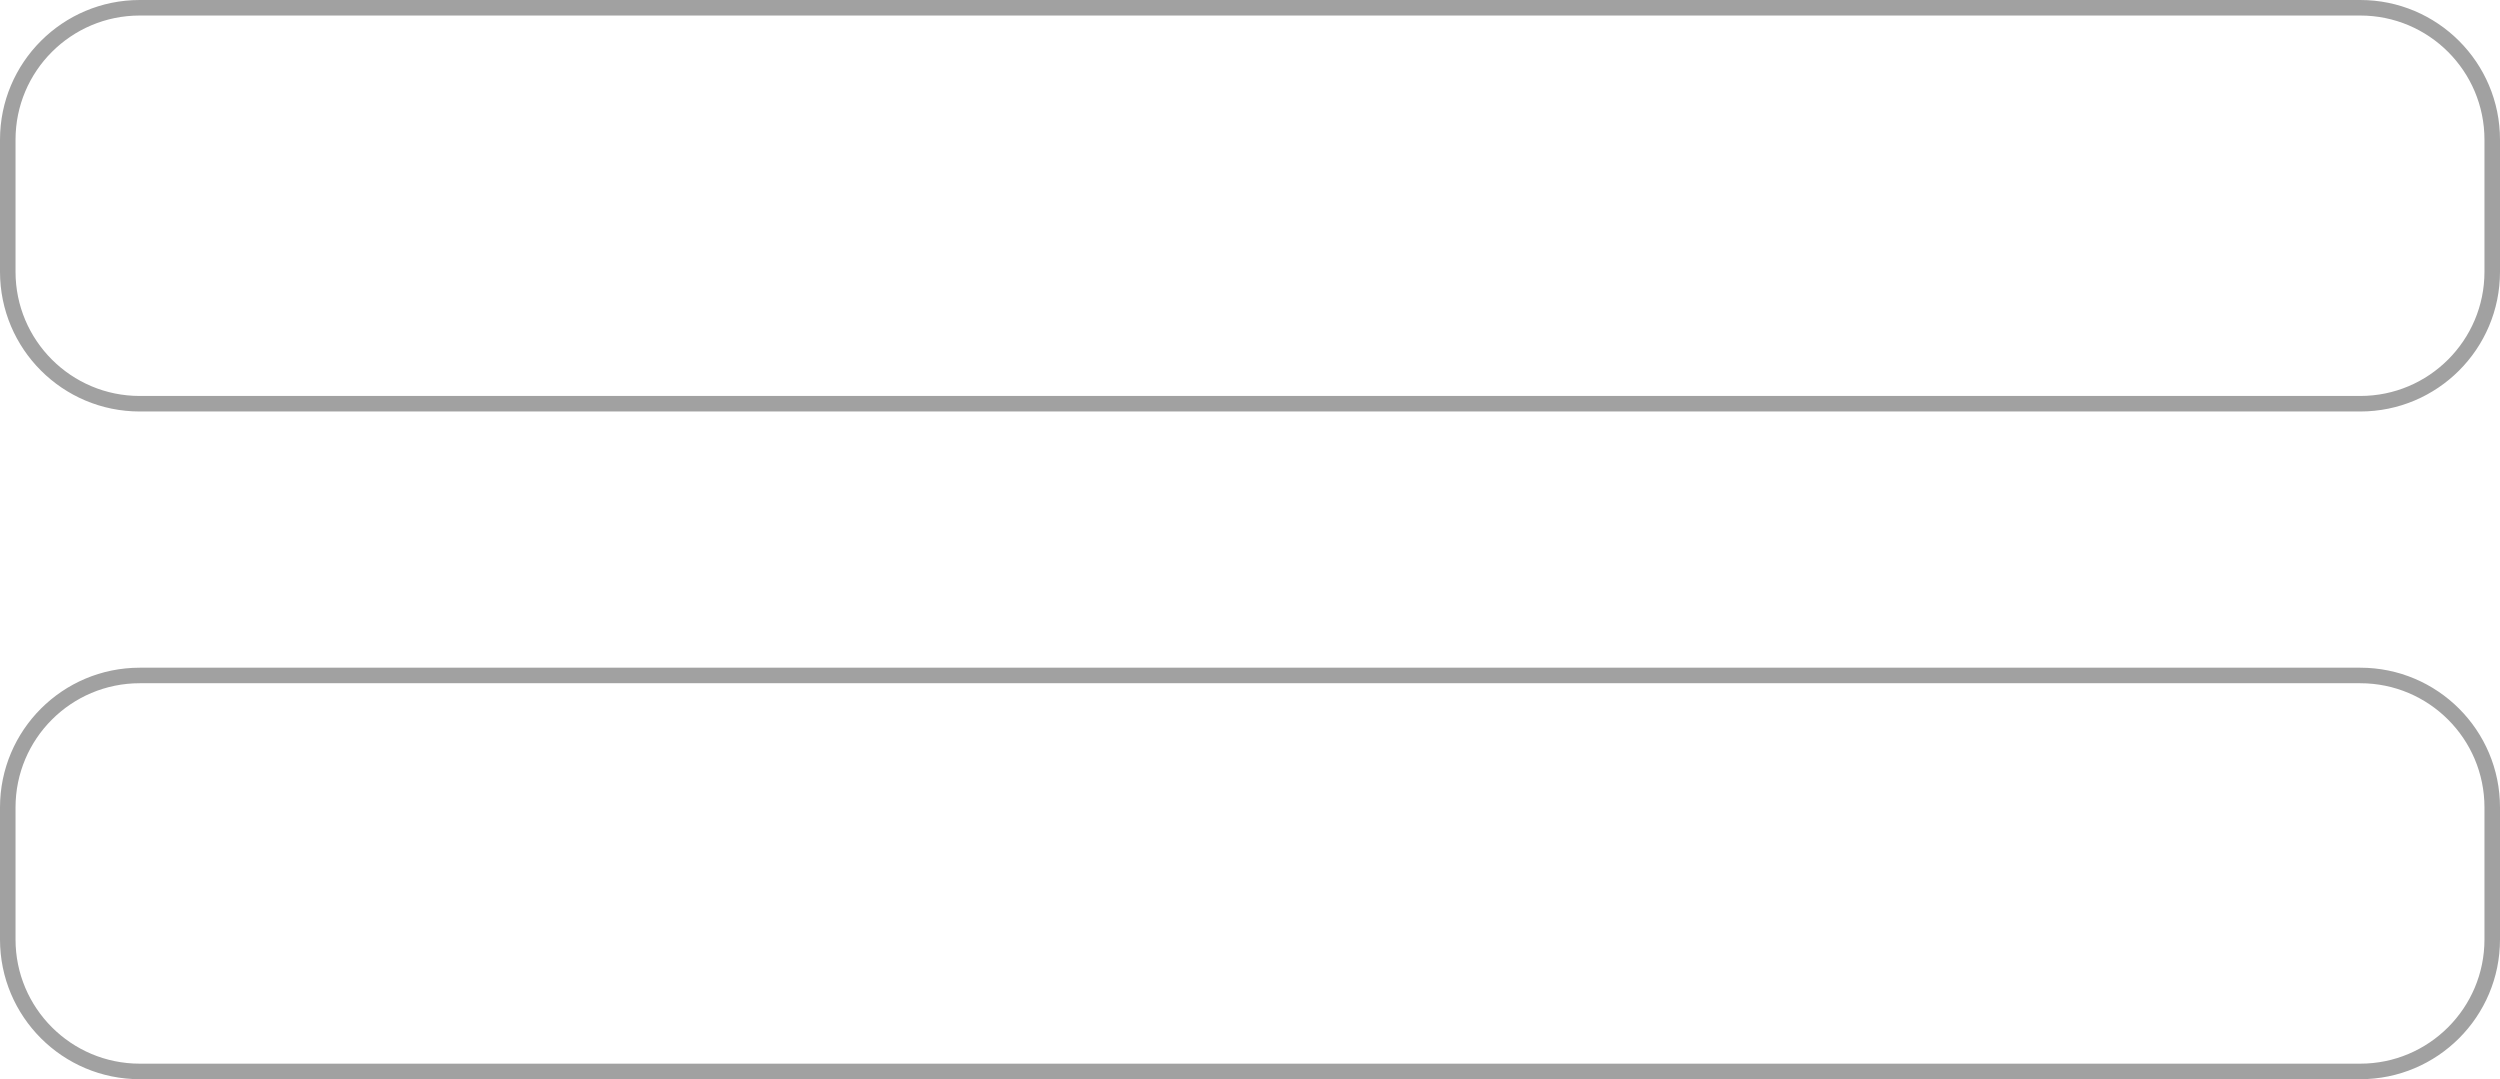 <?xml version="1.0" encoding="UTF-8" standalone="no"?><svg width='322' height='139' viewBox='0 0 322 139' fill='none' xmlns='http://www.w3.org/2000/svg'>
<path d='M1 18C1 8.611 8.611 1 18 1H304C313.389 1 321 8.611 321 18V35C321 44.389 313.389 52 304 52H18C8.611 52 1 44.389 1 35V18ZM1 104C1 94.611 8.611 87 18 87H304C313.389 87 321 94.611 321 104V121C321 130.389 313.389 138 304 138H18C8.611 138 1 130.389 1 121V104Z' stroke='black' stroke-opacity='0.37' stroke-width='2'/>
</svg>
